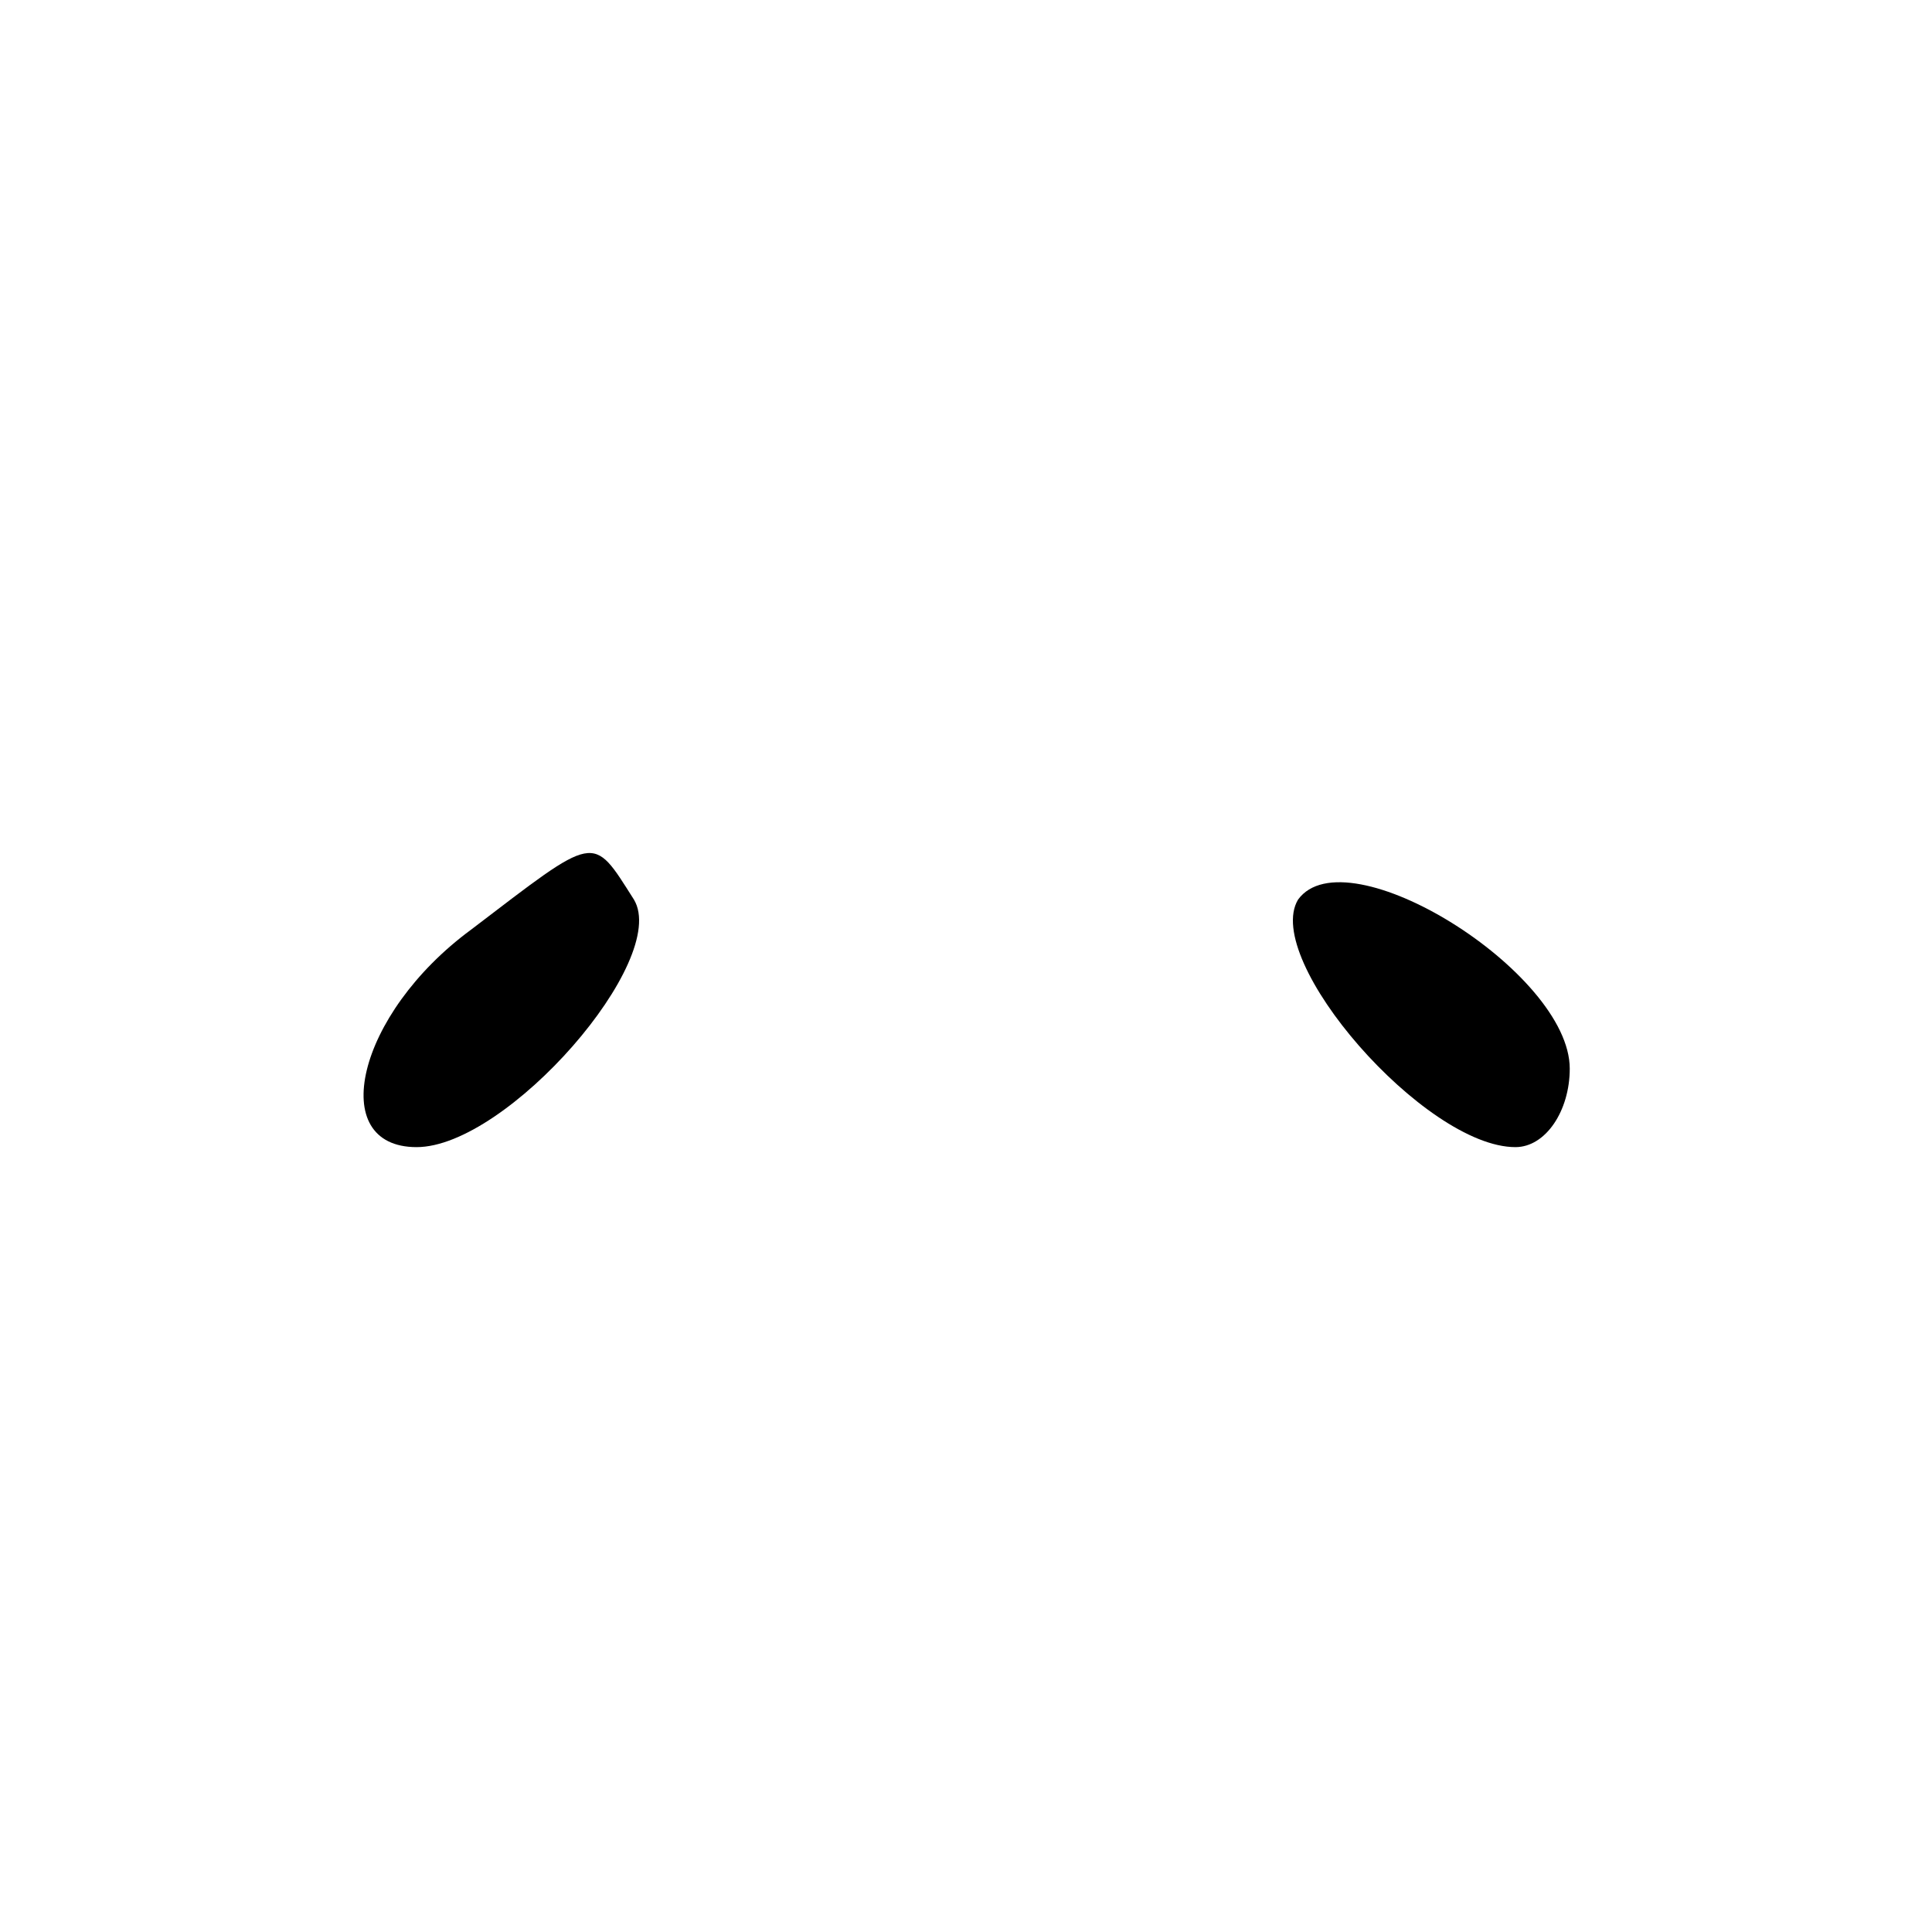 <?xml version="1.0" standalone="no"?>
<!DOCTYPE svg PUBLIC "-//W3C//DTD SVG 20010904//EN"
 "http://www.w3.org/TR/2001/REC-SVG-20010904/DTD/svg10.dtd">
<svg version="1.0" xmlns="http://www.w3.org/2000/svg"
 width="32pt" height="32pt" viewBox="0 0 32 32"
 preserveAspectRatio="xMidYMid meet">
<g transform="translate(0,32) scale(0.1,-0.1)"
fill="#000000" stroke="none">
<path fill="#000000" stroke="none" d="M78 166 c-19 -14 -24 -36 -9 -36 15 0
42 31 36 41 -7 11 -6 11 -27 -5z"/>
<path fill="#000000" stroke="none" d="M215 171 c-6 -10 21 -41 36 -41 5 0 9
6 9 13 0 16 -37 39 -45 28z"/>
</g>
</svg>
